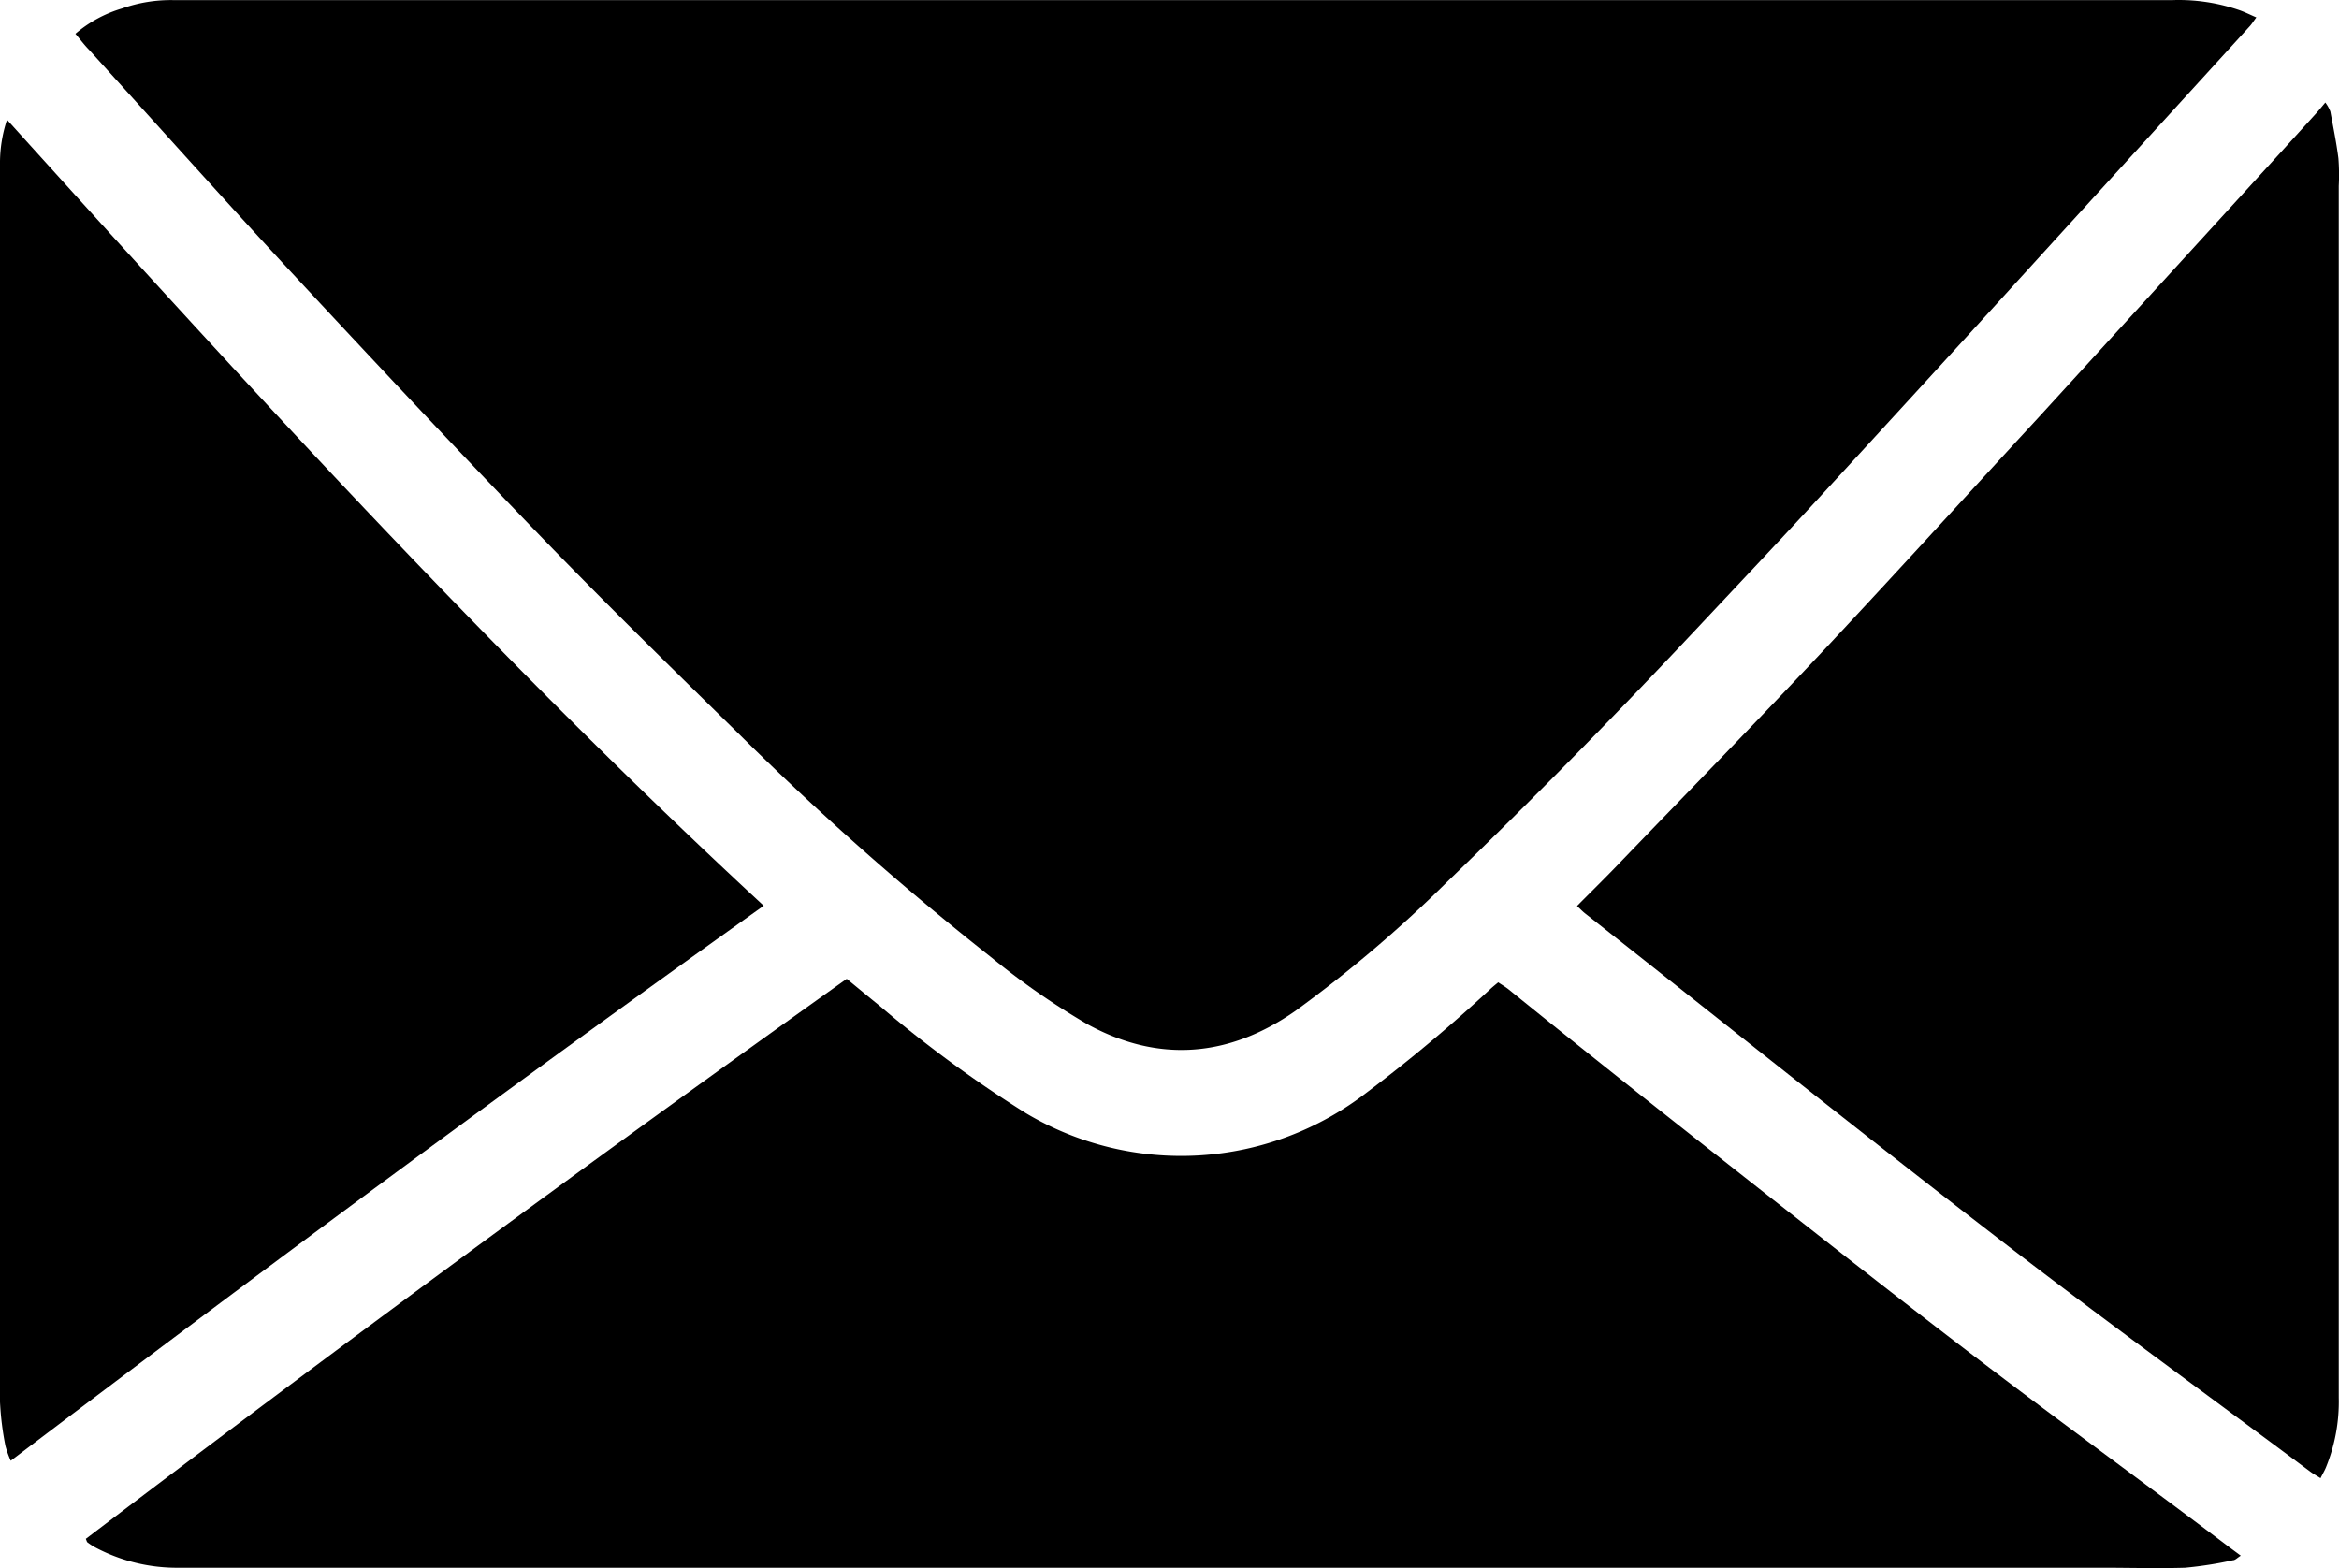 <svg xmlns="http://www.w3.org/2000/svg" viewBox="0 0 200.05 134.13"><g id="Layer_2" data-name="Layer 2"><g id="Layer_1-2" data-name="Layer 1"><g id="Layer_2-2" data-name="Layer 2"><g id="Layer_1-2-2" data-name="Layer 1-2"><path d="M24.77,23.13C31.87,30.77,39,38.38,46.25,45.88c5.5,5.69,11.16,11.22,16.81,16.76A255.47,255.47,0,0,0,84.84,81.93,63.56,63.56,0,0,0,93,87.6c6.09,3.34,12.13,2.83,17.81-1.15a112.35,112.35,0,0,0,13-11.06C131,68.46,138.05,61.29,144.9,54c3.62-3.86,7.26-7.7,10.83-11.59q10-10.87,19.94-21.8L192.42,2.24c.19-.21.33-.45.56-.75-.53-.23-.95-.44-1.39-.6a15.89,15.89,0,0,0-5.8-.88H14.86a12.51,12.51,0,0,0-4.41.71,10.84,10.84,0,0,0-4,2.17c.45.53.8,1,1.16,1.36C13.33,10.56,19,16.9,24.77,23.13Z"/><path d="M169.47,116.47c-6.85-5.22-13.61-10.55-20.37-15.87S135.67,90,129,84.6c-.27-.21-.58-.39-.86-.58-.29.24-.49.4-.67.57a135.27,135.27,0,0,1-10.57,8.85,25.93,25.93,0,0,1-29.16,1.77A106,106,0,0,1,75.2,86c-.93-.75-1.84-1.51-2.78-2.28q-33,23.51-65.08,47.9c.08.18.09.27.14.3a6.61,6.61,0,0,0,.55.37,14.92,14.92,0,0,0,7.34,1.8h164.4c2.37,0,4.75.07,7.11,0a33.13,33.13,0,0,0,4.09-.64c.21,0,.39-.22.68-.39l-1-.74C183.62,127,176.49,121.82,169.47,116.47Z"/><path d="M200,13.54c-.17-1.33-.44-2.65-.69-4a3,3,0,0,0-.43-.77c-.31.37-.54.65-.78.92l-3.16,3.48L174.31,35.75c-6,6.5-11.9,13-17.95,19.46S144.3,67.8,138.26,74.08c-1.08,1.12-2.2,2.22-3.38,3.41.3.28.47.46.67.62,11.65,9.19,23.23,18.47,35,27.54,8.88,6.87,18,13.47,27,20.19.27.21.58.37.92.59.19-.38.34-.63.45-.89a14.87,14.87,0,0,0,1.11-6V15.91A18.75,18.75,0,0,0,200,13.54Z"/><path d="M.6,10.24A11.82,11.82,0,0,0,0,14.11v105.8a25.36,25.36,0,0,0,.47,3.78,8.84,8.84,0,0,0,.45,1.25c21.31-16.16,42.69-32,64.4-47.47C42.42,56.28,21.53,33.4.6,10.24Z"/></g></g></g></g></svg>